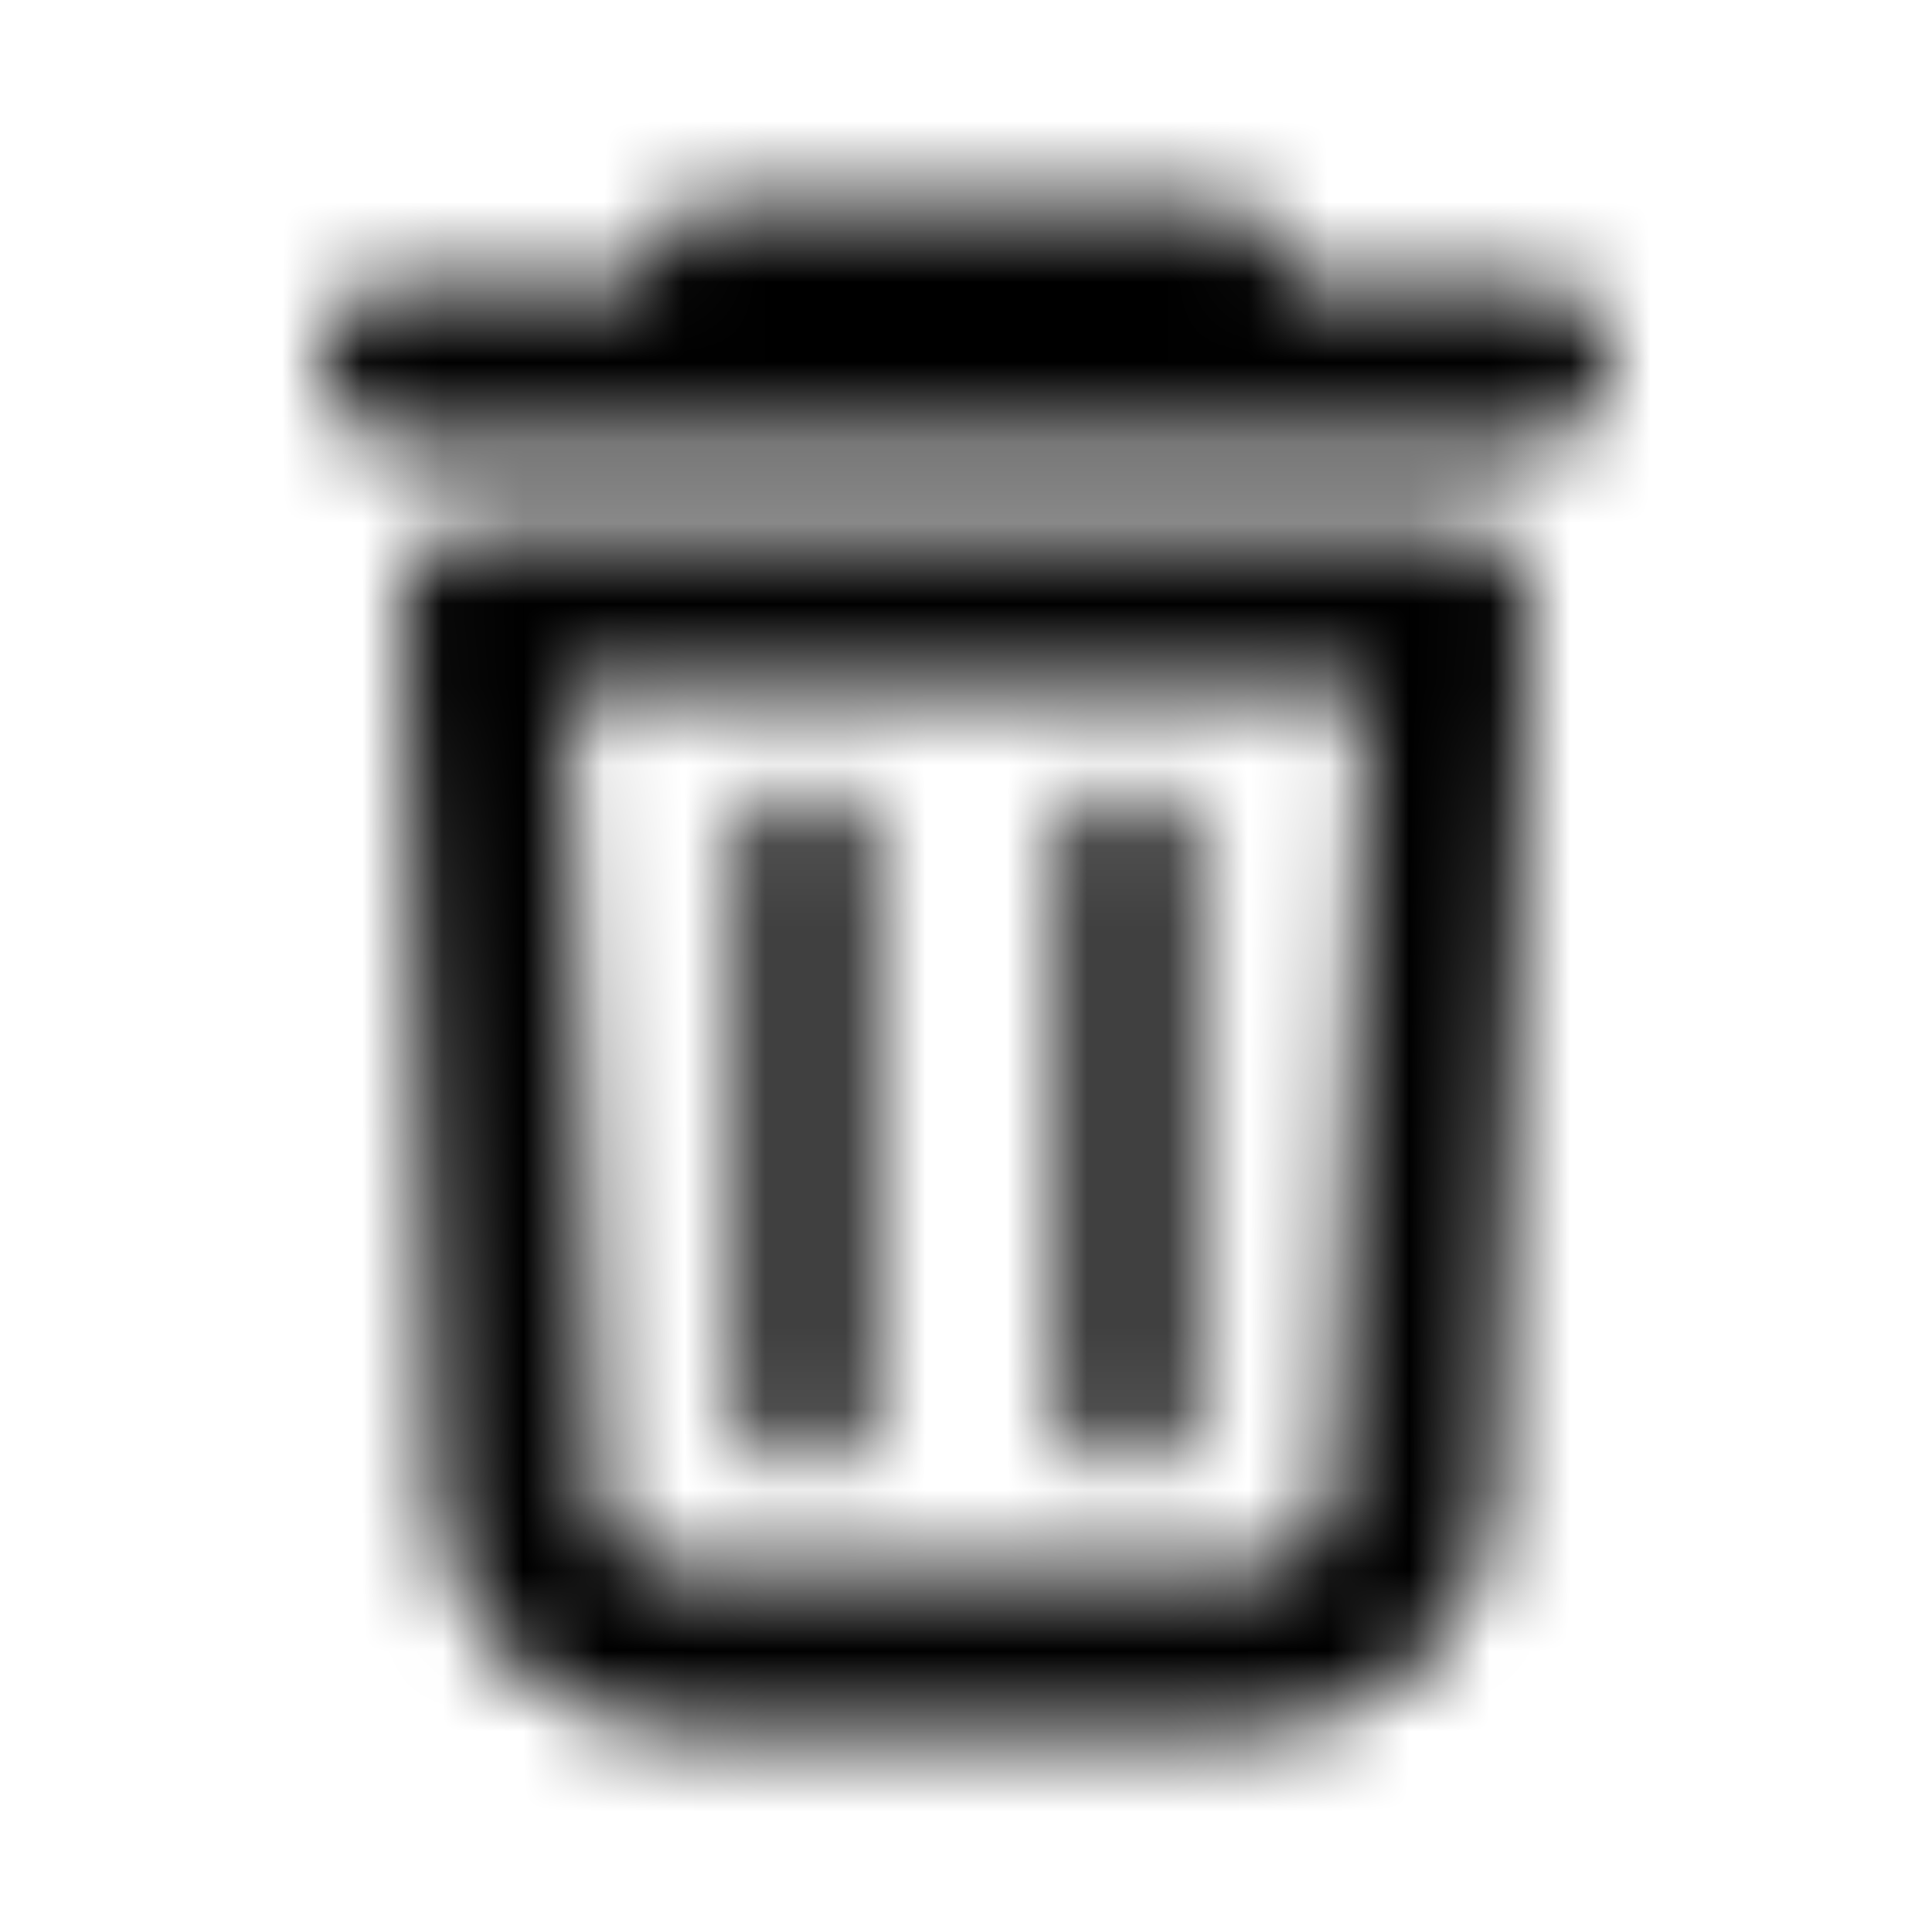 <svg width="24" height="24" viewBox="0 0 24 24" fill="none" xmlns="http://www.w3.org/2000/svg"><g><g><mask id="yds2-icon-__mask0_7_52" style="mask-type:alpha" maskUnits="userSpaceOnUse" x="4" y="2" width="16" height="20"><g><path d="M8 3.5C8 2.948 8.448 2.5 9 2.5H15C15.552 2.5 16 2.948 16 3.5L19 3.5C19.552 3.5 20 3.948 20 4.5C20 5.052 19.552 5.5 19 5.5L5 5.5C4.448 5.5 4 5.052 4 4.5C4 3.948 4.448 3.5 5 3.5L8 3.5Z" fill="currentColor"/><path d="M10 9.75C10.414 9.75 10.75 10.086 10.75 10.5V17.5C10.75 17.914 10.414 18.25 10 18.25C9.586 18.25 9.25 17.914 9.25 17.5V10.5C9.25 10.086 9.586 9.75 10 9.75Z" fill="currentColor"/><path d="M14.75 10.5C14.75 10.086 14.414 9.75 14 9.75C13.586 9.75 13.25 10.086 13.25 10.5V17.5C13.25 17.914 13.586 18.25 14 18.25C14.414 18.25 14.75 17.914 14.75 17.5V10.5Z" fill="currentColor"/><path fill-rule="evenodd" clip-rule="evenodd" d="M6 6.5C5.728 6.5 5.468 6.611 5.279 6.807C5.091 7.003 4.99 7.267 5.001 7.538L5.427 18.615C5.489 20.226 6.813 21.5 8.425 21.5H15.575C17.187 21.5 18.511 20.226 18.573 18.615L18.999 7.538C19.01 7.267 18.909 7.003 18.721 6.807C18.532 6.611 18.272 6.5 18 6.5H6ZM7.425 18.538L7.039 8.5H16.961L16.575 18.538C16.554 19.075 16.113 19.5 15.575 19.5H8.425C7.887 19.5 7.446 19.075 7.425 18.538Z" fill="currentColor"/></g></mask><g mask="url(#yds2-icon-__mask0_7_52)"><rect width="24" height="24" fill="currentColor"/></g></g></g></svg>